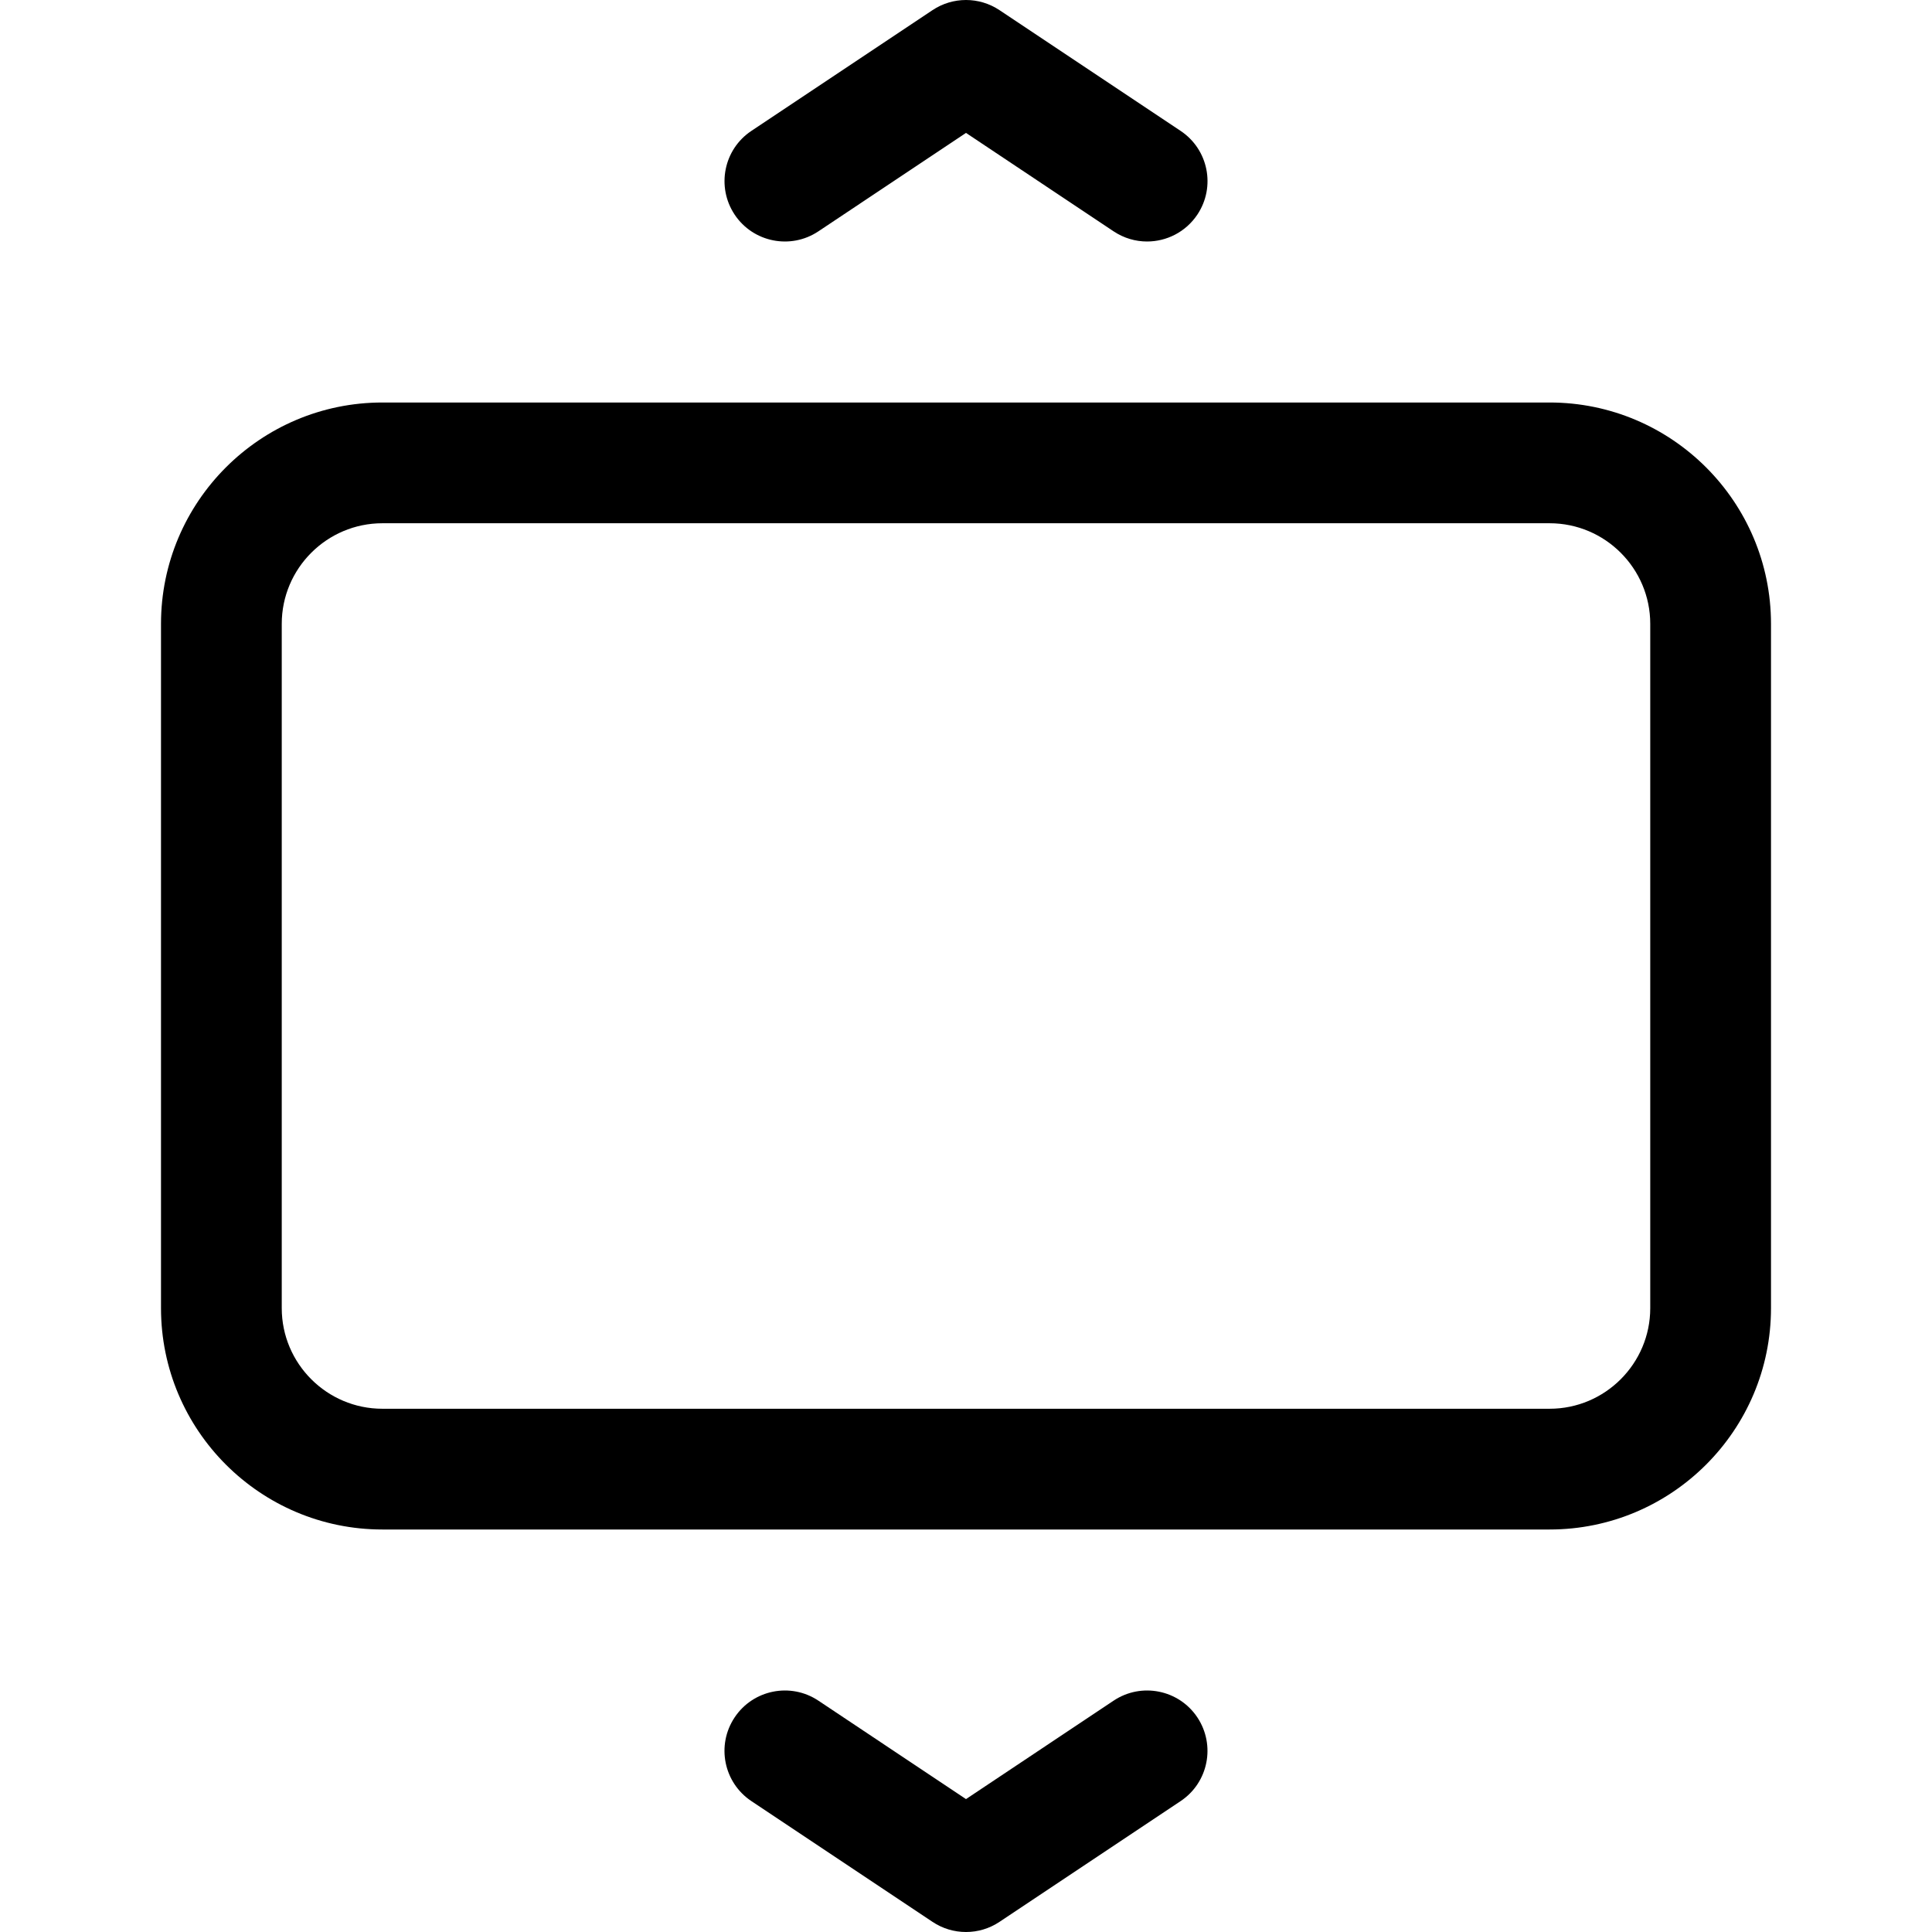 <svg id="_x31__x2C_5" enable-background="new 0 0 24 24" height="512" viewBox="0 0 24 24" width="512" xmlns="http://www.w3.org/2000/svg"><path d="m12 24c-.146 0-.29-.042-.416-.126l-2.25-1.5c-.345-.23-.438-.695-.208-1.04.229-.344.695-.438 1.04-.208l1.834 1.223 1.834-1.223c.345-.23.811-.136 1.04.208.229.345.137.81-.208 1.04l-2.25 1.5c-.126.084-.27.126-.416.126z"/><path d="m14.249 3c-.143 0-.287-.041-.415-.126l-1.834-1.223-1.834 1.223c-.345.23-.811.136-1.04-.208-.229-.345-.137-.81.208-1.04l2.25-1.5c.252-.168.58-.168.832 0l2.25 1.5c.345.23.438.695.208 1.04-.145.217-.383.334-.625.334z"/><path d="m19.25 19h-14.5c-1.517 0-2.75-1.233-2.75-2.75v-8.5c0-1.517 1.233-2.75 2.75-2.75h14.5c1.517 0 2.75 1.233 2.75 2.75v8.5c0 1.517-1.233 2.75-2.75 2.75zm-14.5-12.5c-.689 0-1.25.561-1.25 1.25v8.5c0 .689.561 1.25 1.25 1.25h14.5c.689 0 1.25-.561 1.25-1.25v-8.5c0-.689-.561-1.25-1.25-1.25z"/></svg>